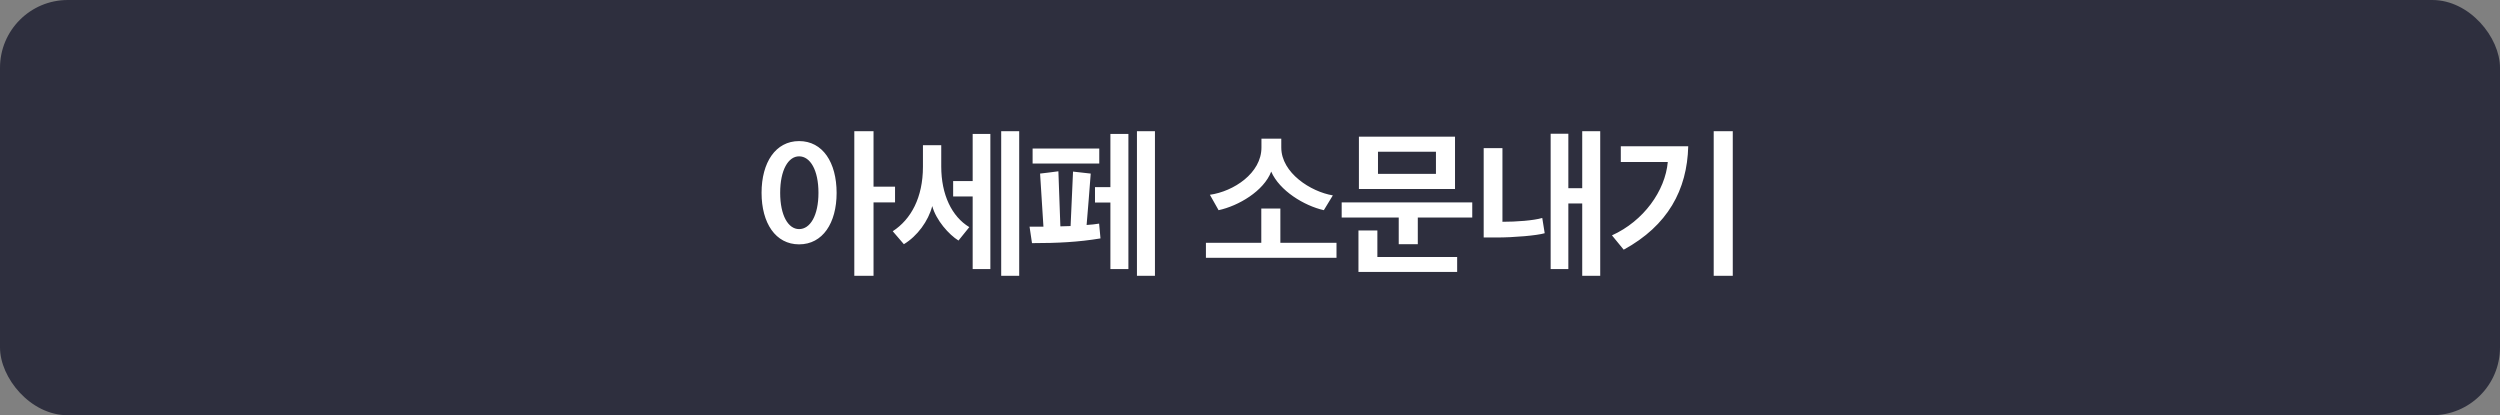 <svg width="590" height="98" viewBox="0 0 590 98" fill="none" xmlns="http://www.w3.org/2000/svg">
<rect x="0" y="0" width="590" height="98" fill="#808080" stroke="none"/>
<rect width="590" height="98" rx="16" fill="#2E2F3E"/>
<path d="M193.157 45.5C193.157 40.136 191.213 36.896 188.585 36.896C186.029 36.896 184.121 40.136 184.121 45.5C184.121 50.864 186.029 54.068 188.585 54.068C191.213 54.068 193.157 50.864 193.157 45.5ZM179.729 45.5C179.729 38.336 183.041 33.296 188.585 33.296C194.165 33.296 197.441 38.336 197.441 45.536C197.441 52.628 194.165 57.668 188.585 57.668C183.041 57.668 179.729 52.664 179.729 45.5ZM206.153 30.956V44.06H211.229V47.768H206.153V65.084H201.617V30.956H206.153ZM228.758 53.6L226.202 56.768C223.97 55.4 220.91 51.98 220.01 48.632C219.074 52.196 216.482 55.724 213.314 57.632L210.686 54.572C215.006 51.764 217.814 46.616 217.814 39.344V34.268H222.134V39.308C222.134 45.932 224.618 51.116 228.758 53.6ZM233.726 63.5H229.55V46.364H224.942V42.728H229.55V31.604H233.726V63.5ZM240.53 65.084H236.282V30.956H240.53V65.084ZM259.391 52.772L259.715 56.264C254.531 57.128 249.635 57.38 243.551 57.38C243.335 56.156 243.191 54.716 242.975 53.492H246.251L245.459 40.964C246.899 40.82 248.339 40.604 249.779 40.424L250.247 53.42L252.659 53.348C252.839 49.064 253.019 44.816 253.235 40.496L257.411 40.964C257.087 45.068 256.799 49.064 256.439 53.096C257.555 53.024 258.527 52.916 259.391 52.772ZM266.303 63.5H262.055V47.804H258.419V44.168H262.055V31.604H266.303V63.5ZM272.567 65.084H268.319V30.956H272.567V65.084ZM259.427 38.588H243.695V35.06H259.427V38.588ZM315.414 60.836H284.598V57.308H297.666V49.208H302.166V57.308H315.414V60.836ZM314.55 46.112L312.426 49.604C307.782 48.56 301.95 44.996 300.006 40.496C298.242 45.104 292.266 48.596 287.586 49.604L285.534 45.968C291.114 45.176 297.702 40.892 297.702 34.808V32.72H302.382V34.808C302.382 40.82 309.366 45.248 314.55 46.112ZM338.884 41.036V35.816H325.204V41.036H338.884ZM343.888 64.184H320.596V54.392H325.06V60.656H343.888V64.184ZM334.6 57.632H330.1V51.332H316.636V47.768H347.452V51.332H334.6V57.632ZM343.384 32.252V44.6H320.704V32.252H343.384ZM363.973 51.44L364.549 55.04C362.749 55.58 357.277 56.048 353.209 56.048H350.149V34.952H354.577V52.34C357.889 52.34 361.885 52.052 363.973 51.44ZM377.653 65.084H373.405V48.02H370.129V63.5H365.953V31.568H370.129V44.42H373.405V30.956H377.653V65.084ZM382.51 34.52H398.422C398.17 44.816 393.598 53.24 383.194 58.928L380.422 55.544C387.91 52.16 392.986 45.032 393.598 38.228H382.51V34.52ZM408.934 65.084H404.434V30.956H408.934V65.084Z" fill="white"/>
</svg>
